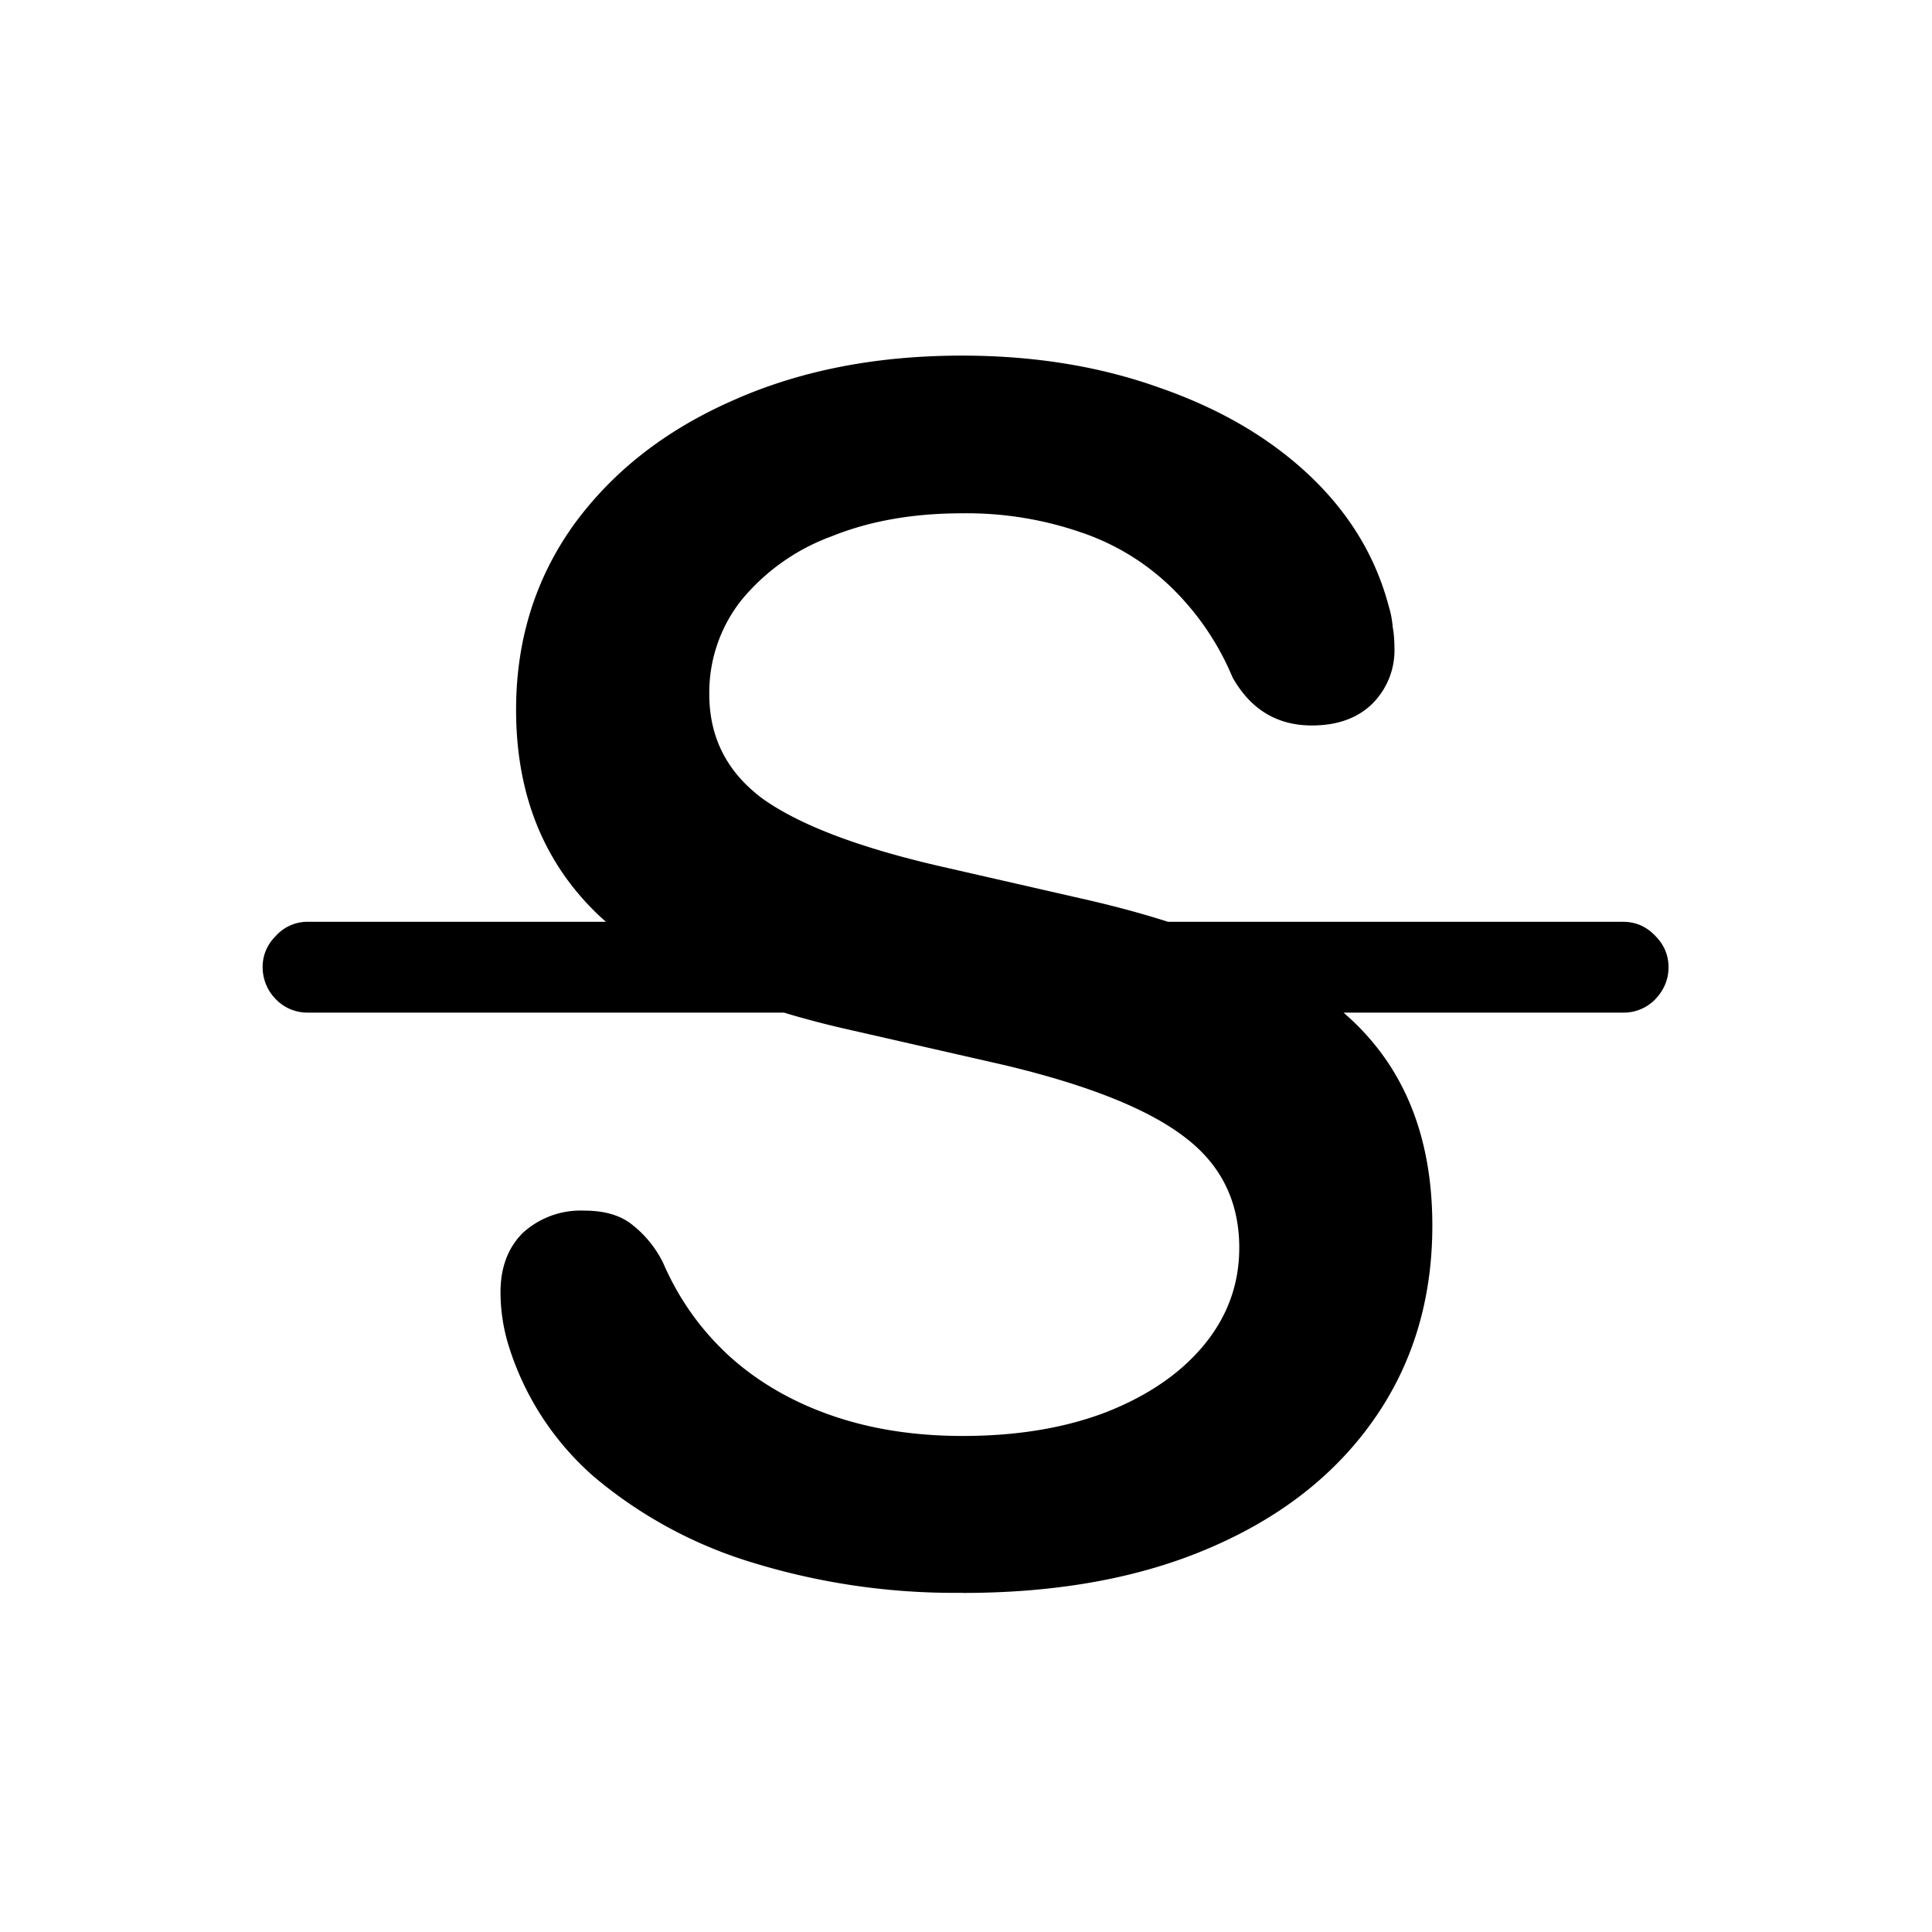 <svg aria-hidden="true" role="graphics-symbol" viewBox="0 0 16 16" class="strikethrough" style="width: 16px; height: 16px; display: block; fill: inherit; flex-shrink: 0;"><g><path d="M7.973 13.191a5.695 5.695 0 01-1.75-.253 3.694 3.694 0 01-1.306-.71 2.376 2.376 0 01-.71-1.101 1.514 1.514 0 01-.062-.424c0-.205.061-.369.184-.492a.71.71 0 01.513-.185c.155 0 .28.034.376.103a.92.92 0 01.273.328c.128.296.31.554.547.772.237.215.52.379.848.493.328.114.69.17 1.087.17.45 0 .847-.066 1.19-.198.345-.136.614-.321.806-.553.196-.237.294-.506.294-.807 0-.383-.15-.688-.451-.916-.301-.232-.796-.43-1.484-.595L7.043 8.53c-.939-.21-1.636-.528-2.092-.957-.451-.433-.677-.998-.677-1.695 0-.574.158-1.082.472-1.524.32-.443.757-.787 1.313-1.033.556-.25 1.191-.376 1.907-.376.601 0 1.148.09 1.64.267.497.173.91.415 1.238.725.328.31.547.67.656 1.08a.82.82 0 01.034.177c.01.055.014.11.014.164a.625.625 0 01-.185.472c-.123.119-.29.178-.499.178-.287 0-.506-.132-.656-.397a2.244 2.244 0 00-.506-.745 1.98 1.98 0 00-.752-.458 2.897 2.897 0 00-.984-.157c-.406 0-.766.064-1.08.191a1.742 1.742 0 00-.745.527 1.233 1.233 0 00-.267.78c0 .36.148.648.444.867.301.214.784.399 1.45.554l1.169.267c1.016.227 1.756.553 2.221.977.47.42.704.998.704 1.736 0 .611-.162 1.147-.485 1.607-.32.456-.77.809-1.354 1.06-.578.25-1.262.375-2.05.375zM2.552 8.386a.363.363 0 01-.267-.11.378.378 0 01-.11-.266c0-.1.037-.187.11-.26a.352.352 0 01.267-.116h10.89c.104 0 .193.039.266.116.073.073.11.16.11.26s-.037.189-.11.266a.363.363 0 01-.267.11H2.551z"></path></g></svg>